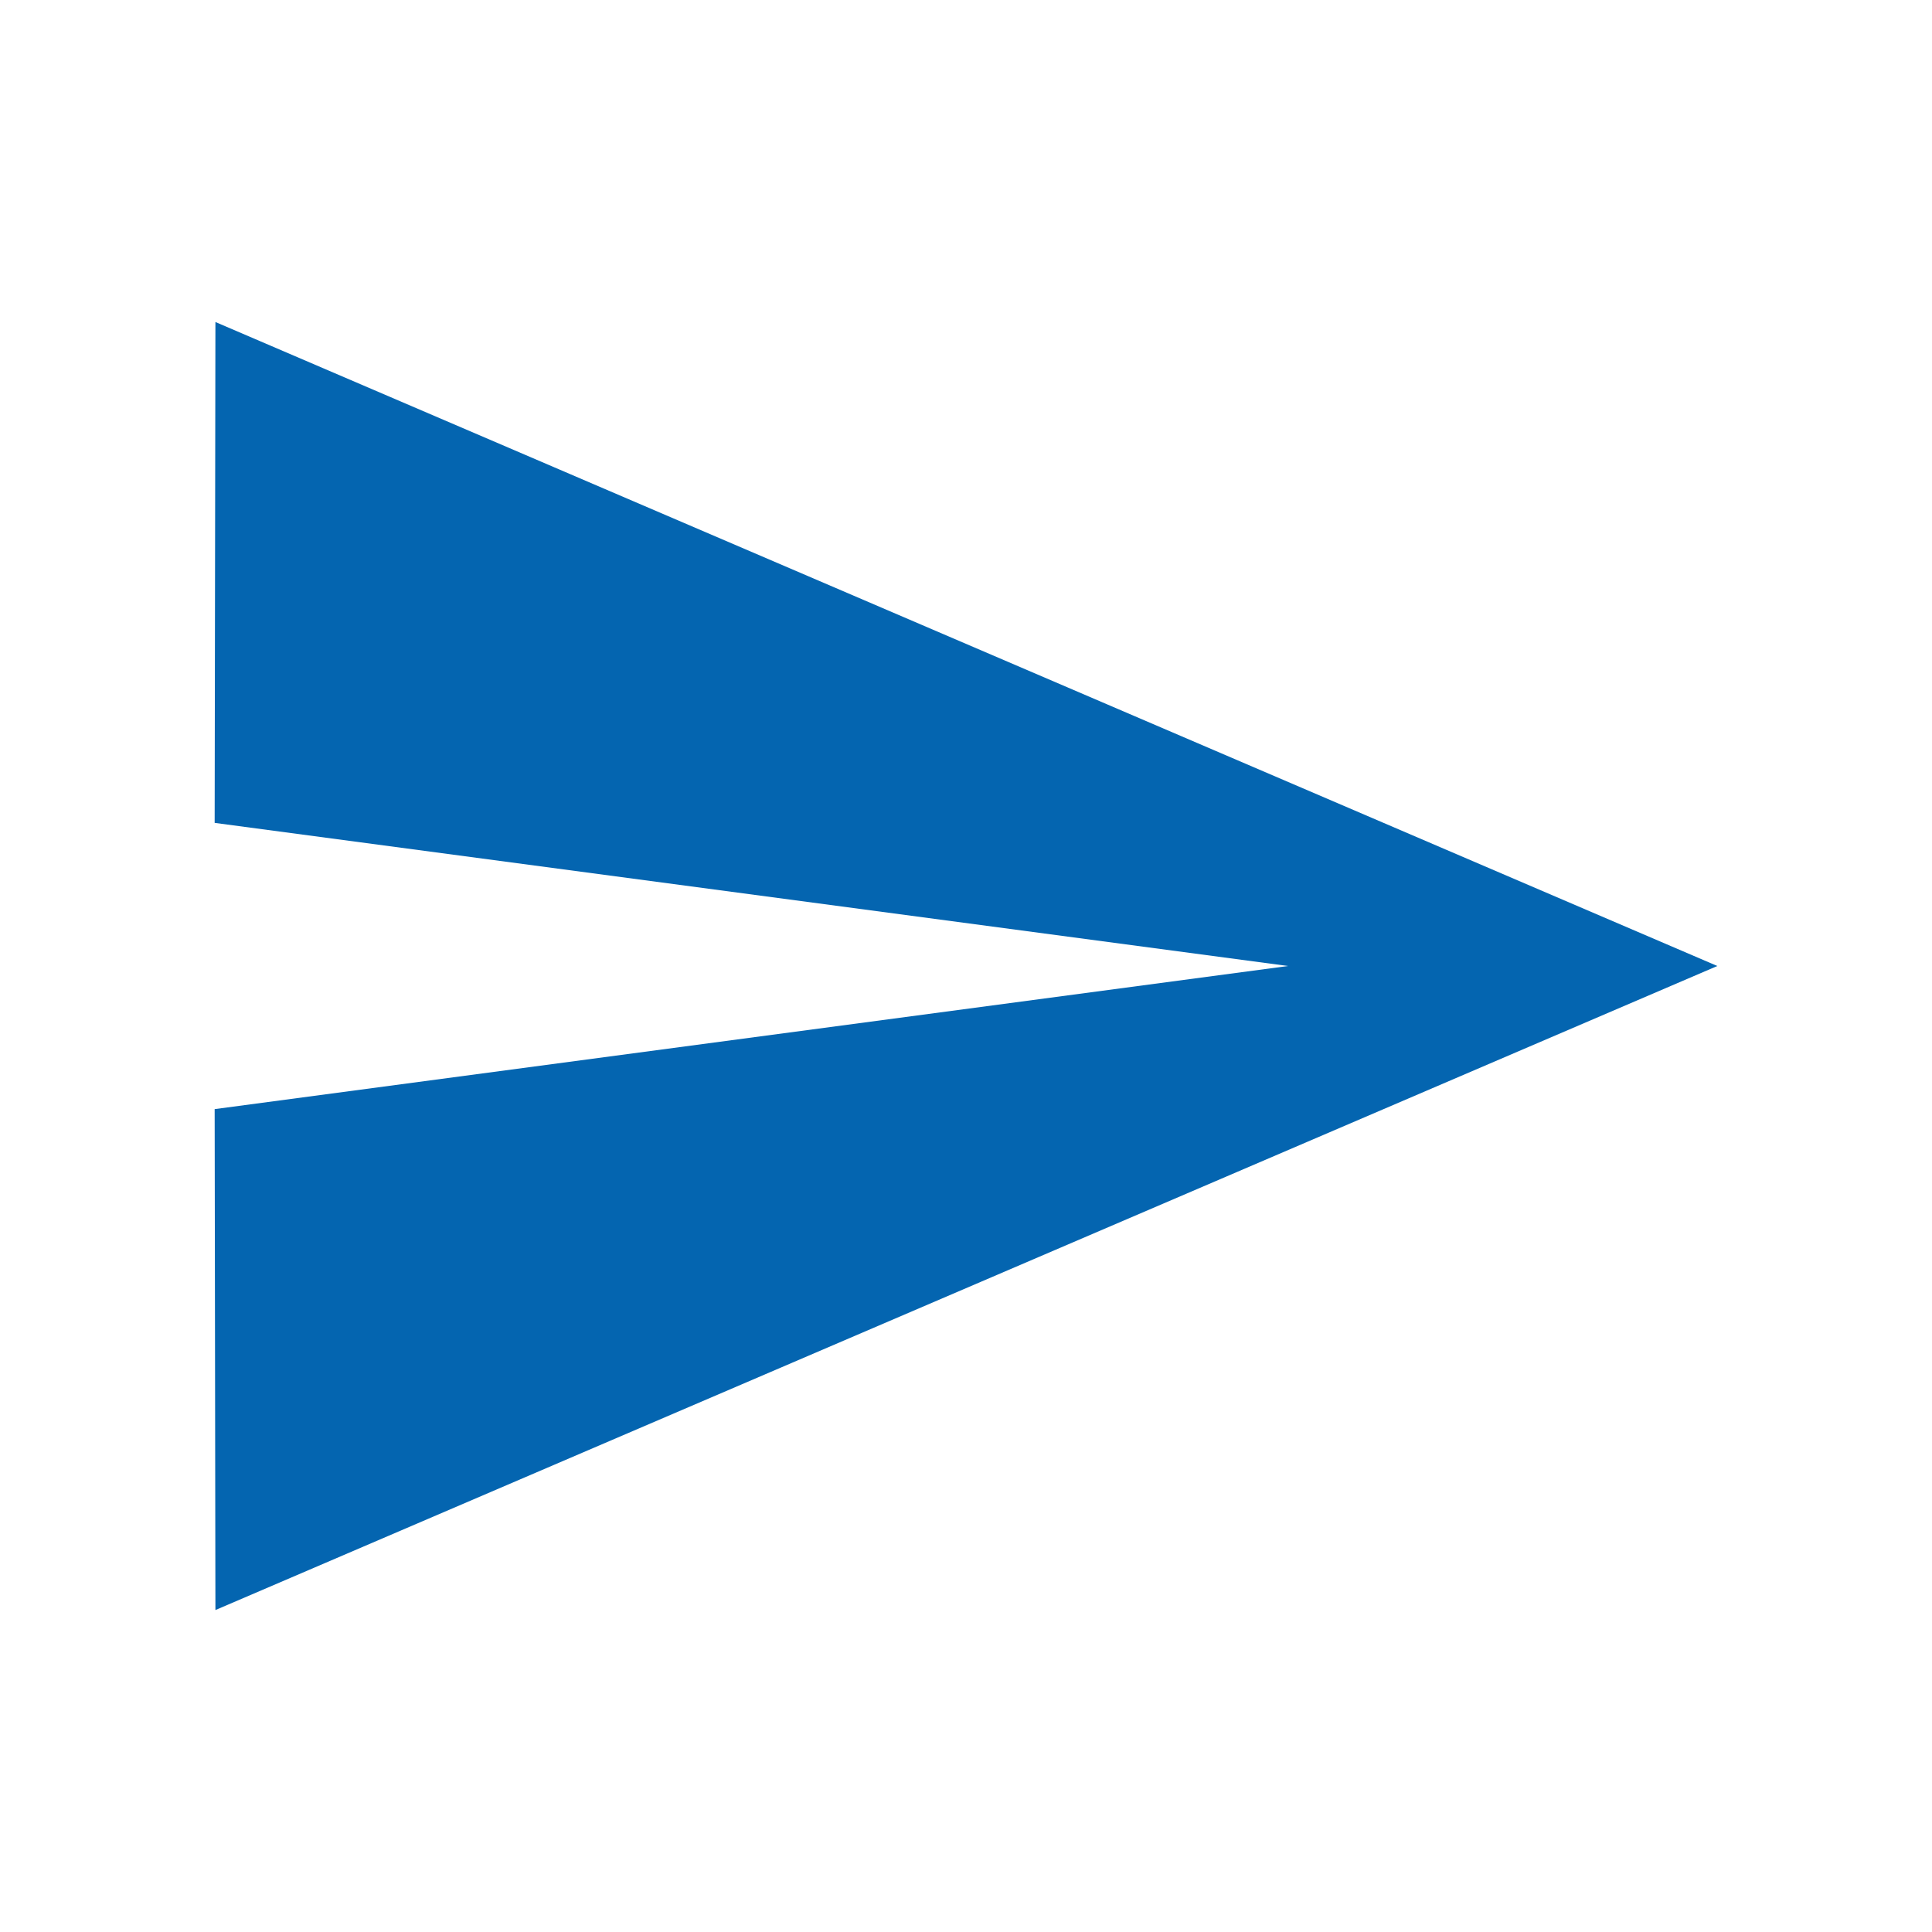 <svg width="28" height="28" viewBox="0 0 28 28" fill="none" xmlns="http://www.w3.org/2000/svg">
<path d="M3.122 23.334L24.889 14L3.122 4.667L3.111 11.926L18.667 14L3.111 16.074L3.122 23.334Z" fill="#0465B0"/>
</svg>
